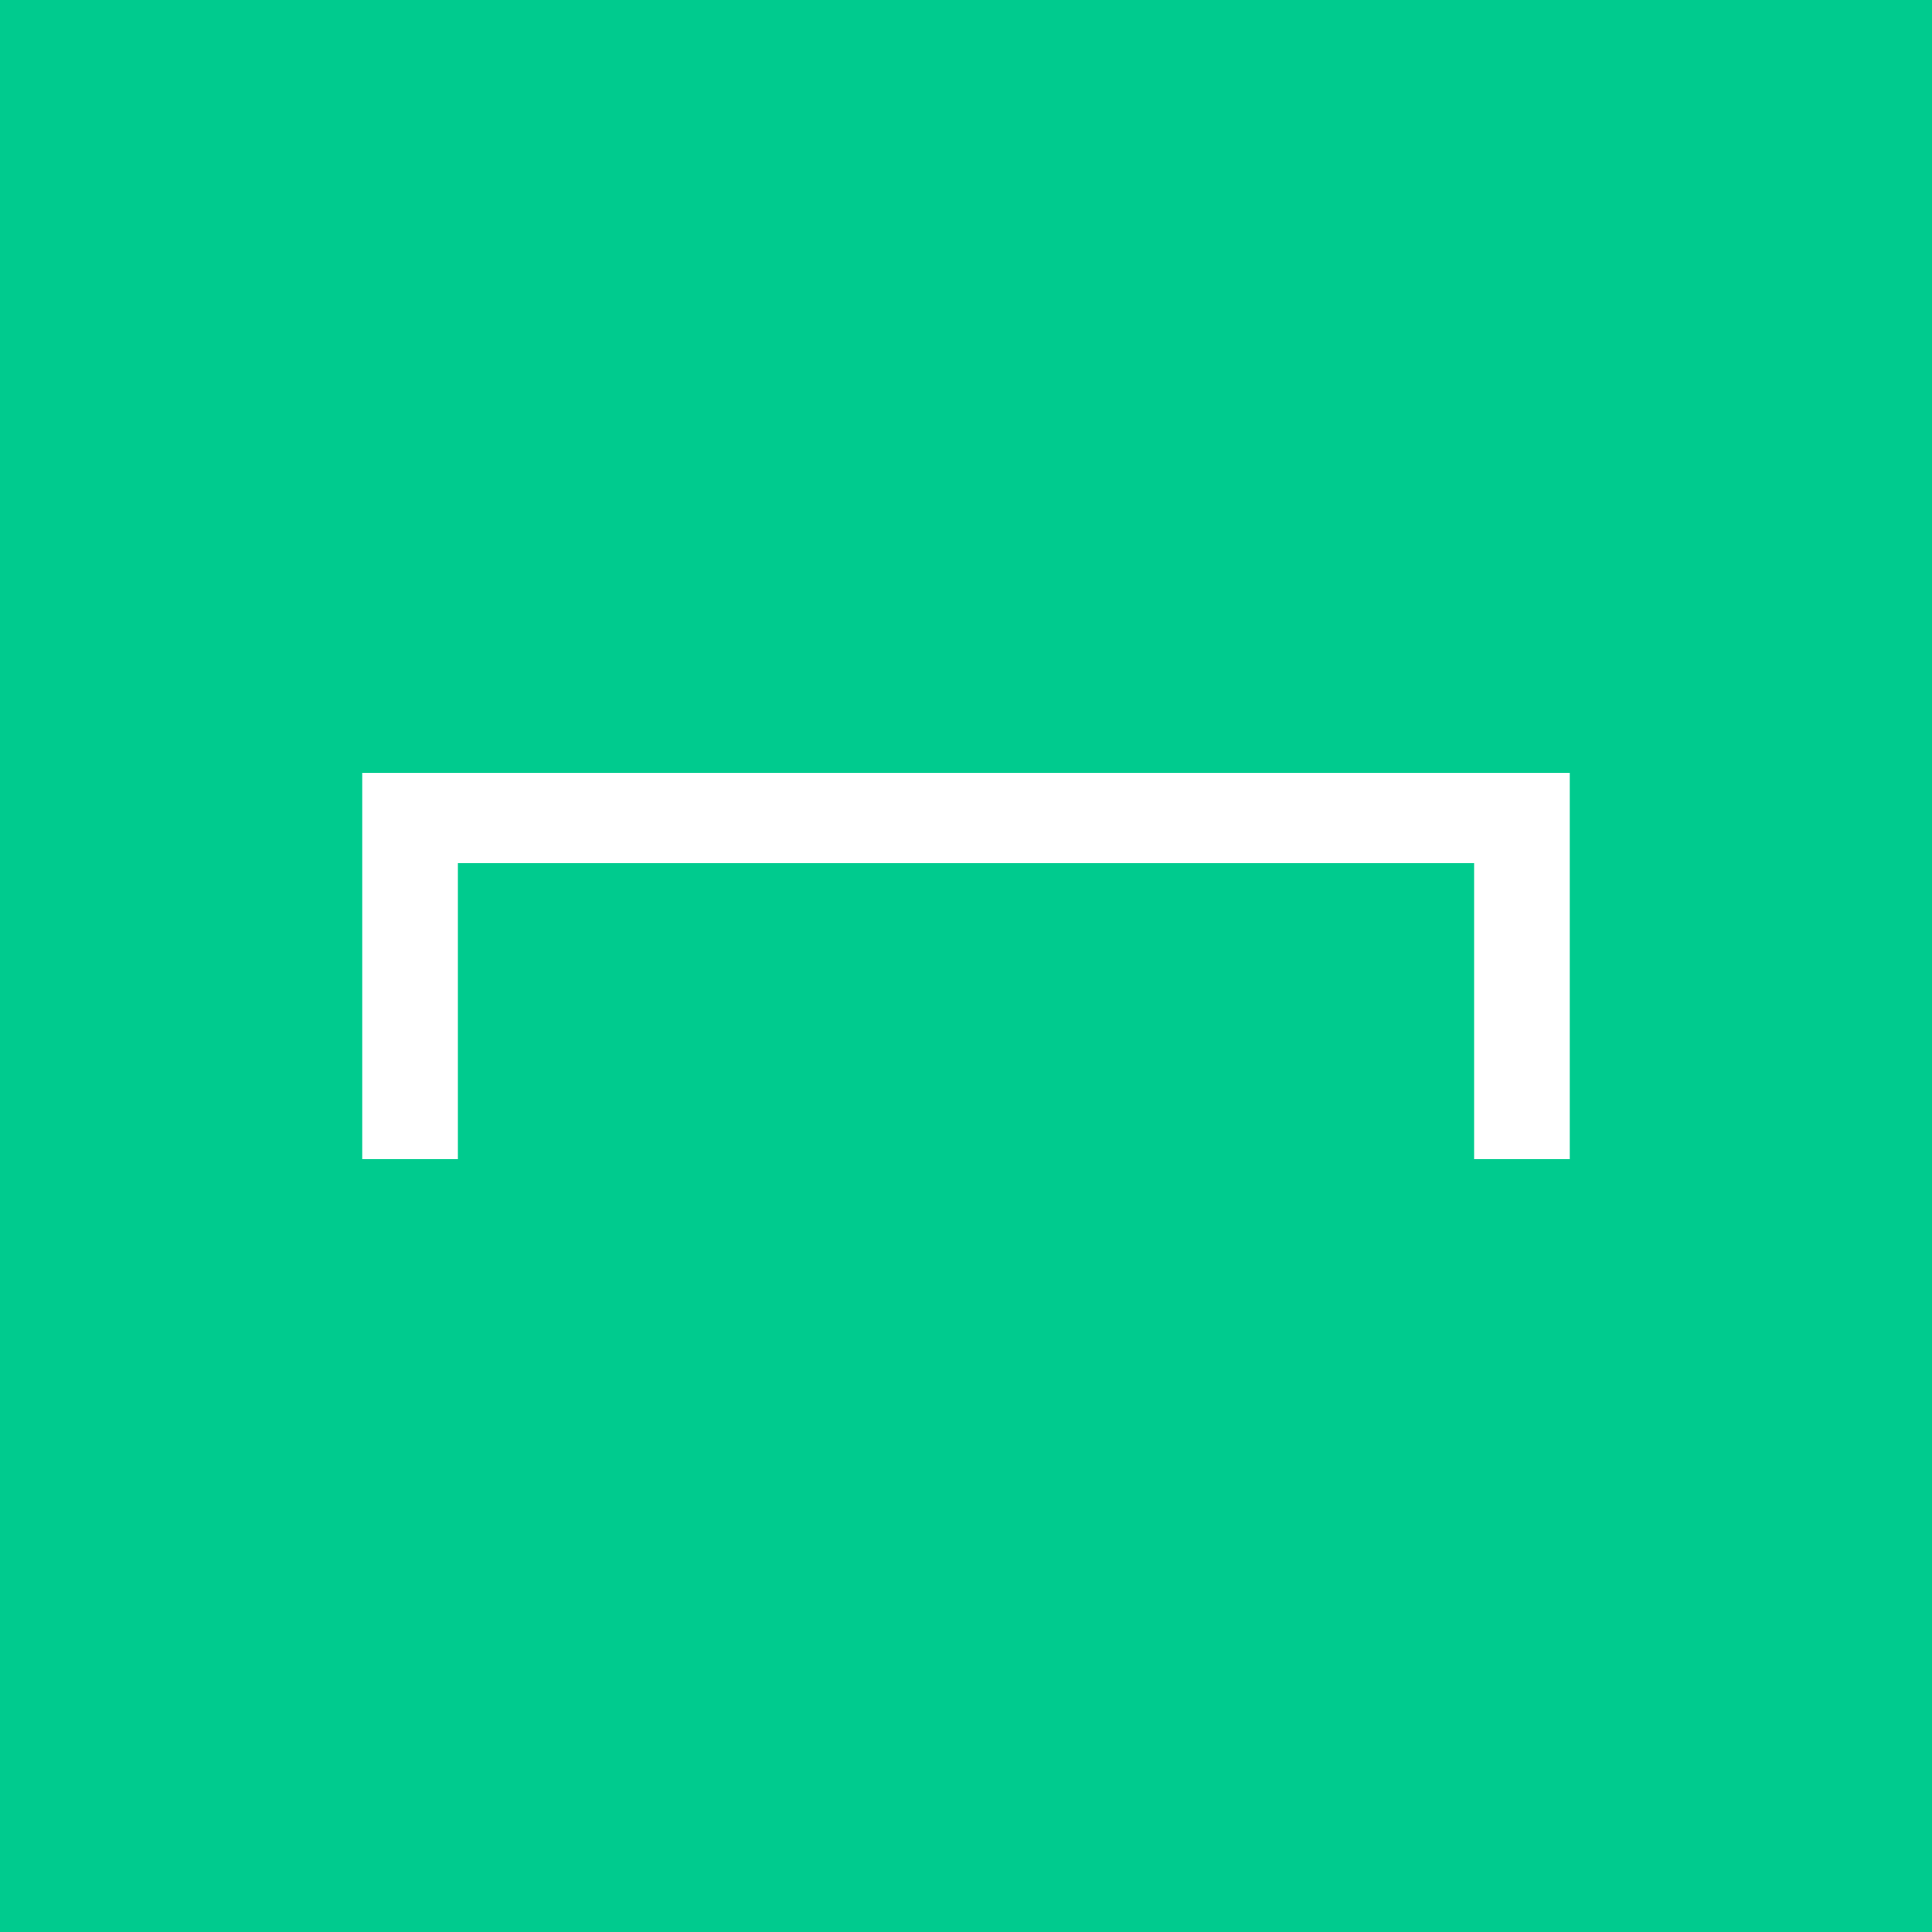 <svg width="600" height="600" viewBox="0 0 80 80" fill="none" xmlns="http://www.w3.org/2000/svg">
<rect width="80" height="80" fill="#00cb8e"/>
<path d="M15 32V48H18.96V35.742H61.04V48H65V32H15Z" fill="#FFFFFF"/>
</svg>
